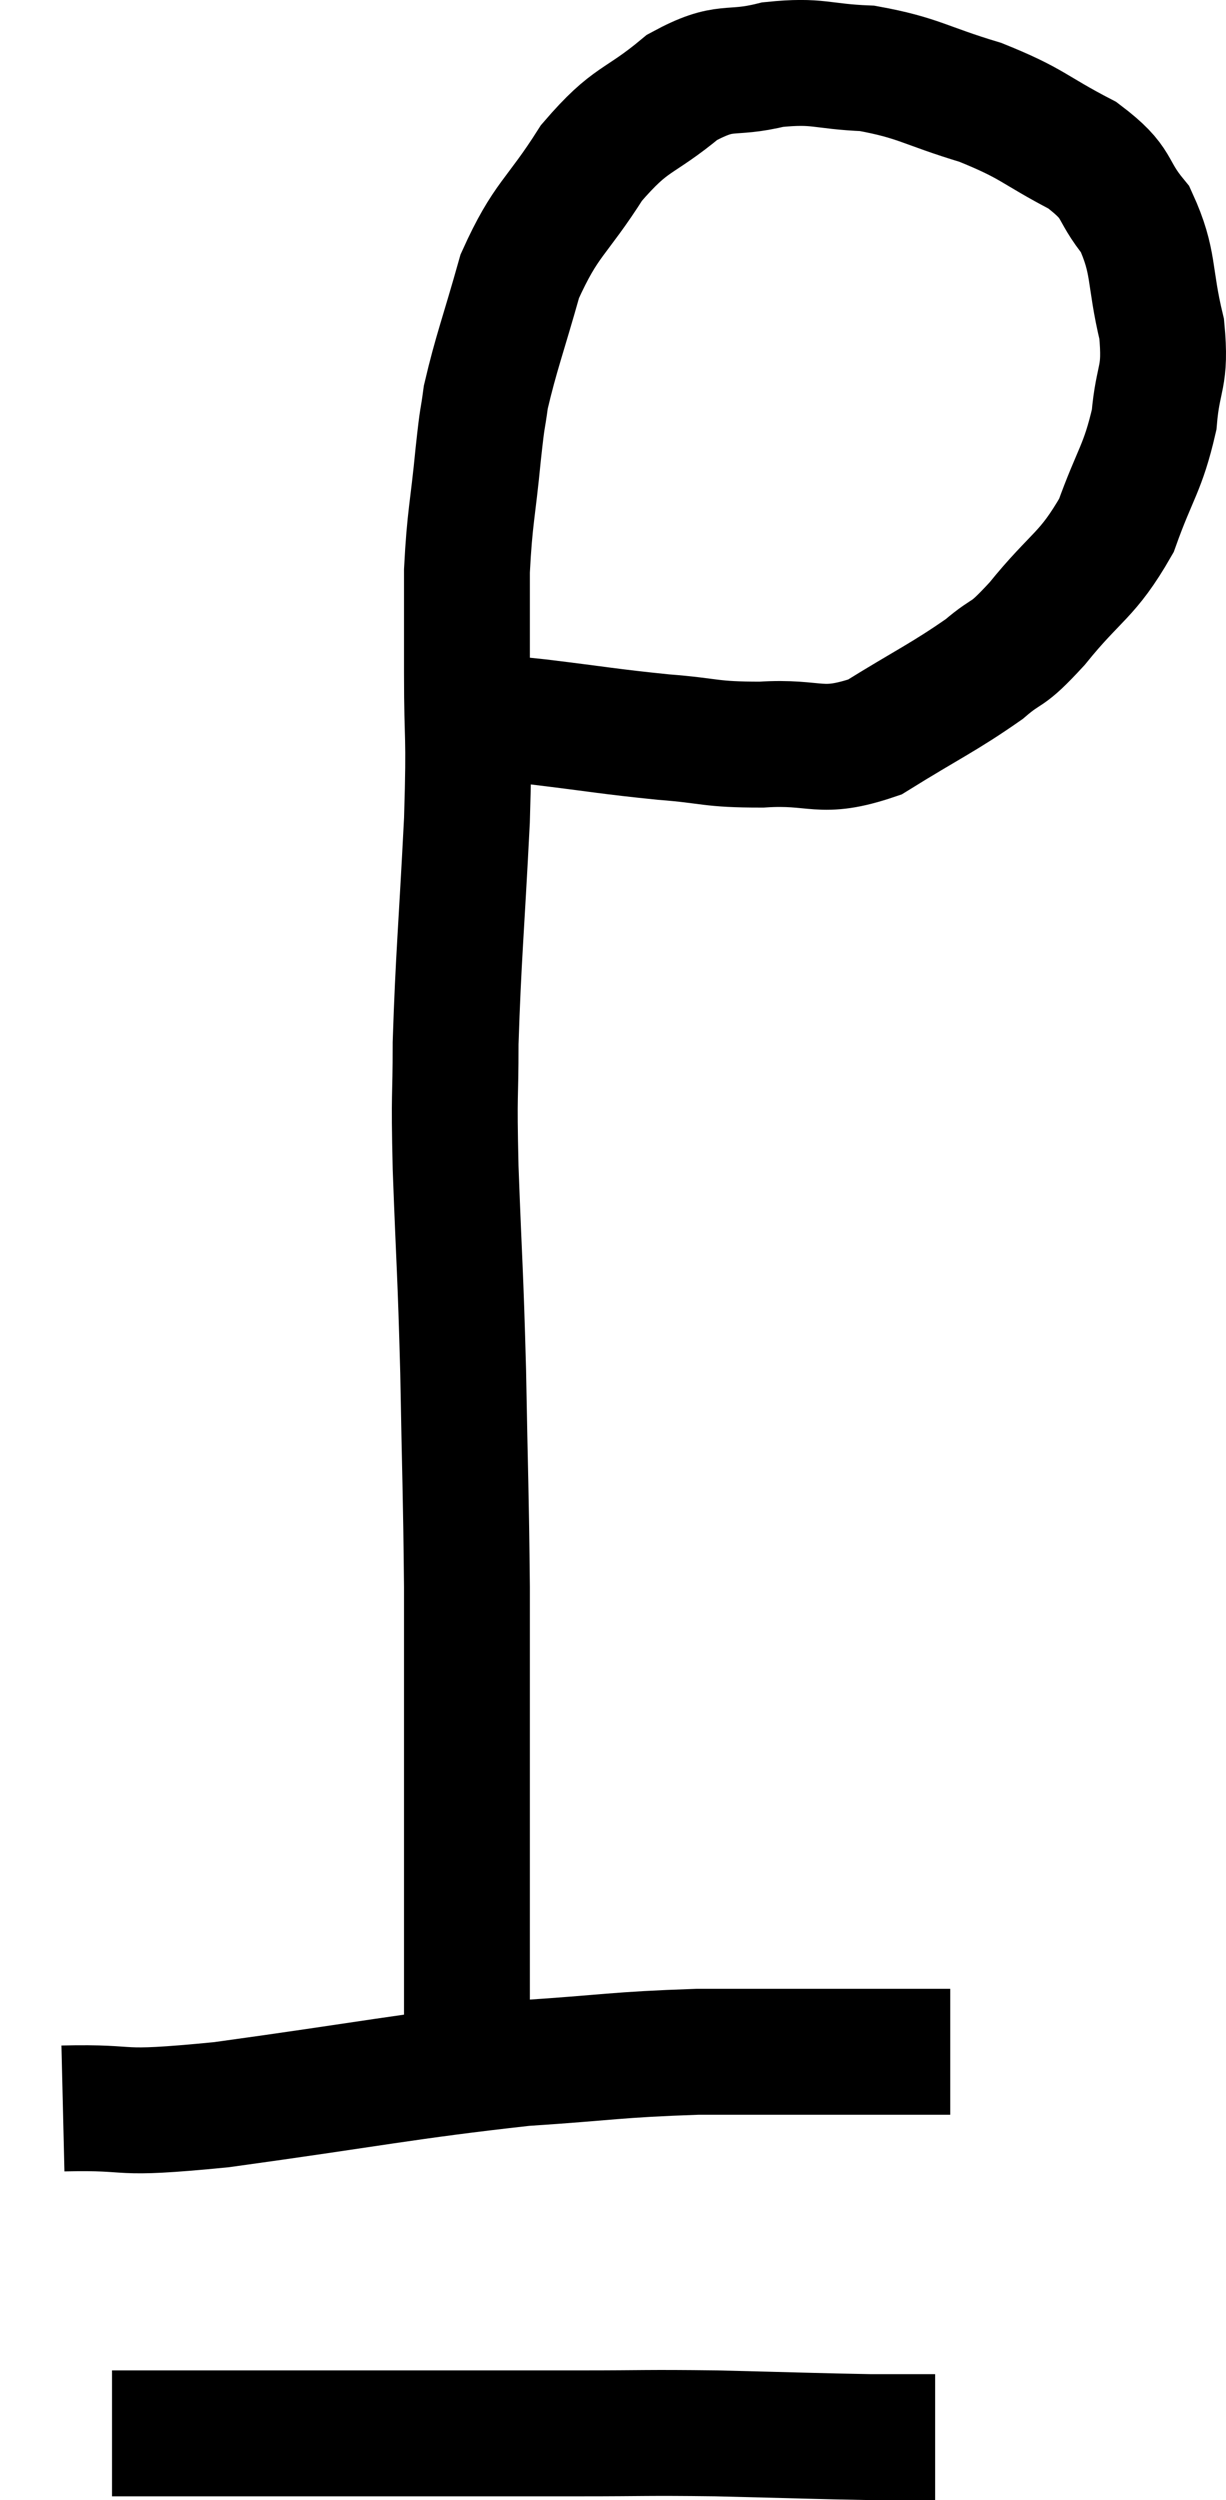 <svg xmlns="http://www.w3.org/2000/svg" viewBox="11.48 1.794 19.482 39.706" width="19.482" height="39.706"><path d="M 18.66 13.14 C 19.35 13.2, 19.2 13.17, 20.04 13.26 C 21.03 13.38, 21.135 13.41, 22.02 13.5 C 22.8 13.56, 22.74 13.62, 23.58 13.62 C 24.48 13.56, 24.495 13.8, 25.38 13.5 C 26.25 12.96, 26.475 12.87, 27.12 12.42 C 27.54 12.06, 27.435 12.27, 27.96 11.7 C 28.59 10.92, 28.755 10.95, 29.22 10.14 C 29.52 9.3, 29.64 9.24, 29.82 8.46 C 29.88 7.74, 30.015 7.815, 29.94 7.02 C 29.73 6.15, 29.835 5.97, 29.52 5.28 C 29.1 4.77, 29.295 4.725, 28.68 4.26 C 27.87 3.84, 27.915 3.765, 27.06 3.42 C 26.16 3.15, 26.085 3.03, 25.26 2.88 C 24.51 2.85, 24.495 2.745, 23.76 2.82 C 23.04 3, 23.04 2.79, 22.32 3.18 C 21.6 3.78, 21.525 3.63, 20.88 4.38 C 20.31 5.28, 20.16 5.25, 19.74 6.18 C 19.47 7.14, 19.365 7.395, 19.2 8.1 C 19.14 8.55, 19.155 8.31, 19.08 9 C 18.99 9.93, 18.945 9.99, 18.9 10.86 C 18.9 11.67, 18.9 11.49, 18.9 12.48 C 18.9 13.65, 18.945 13.35, 18.9 14.82 C 18.81 16.59, 18.765 16.98, 18.72 18.36 C 18.72 19.35, 18.69 19.035, 18.72 20.34 C 18.78 21.96, 18.795 21.915, 18.84 23.58 C 18.87 25.29, 18.885 25.455, 18.9 27 C 18.9 28.38, 18.9 28.455, 18.9 29.76 C 18.9 30.99, 18.9 31.095, 18.9 32.22 C 18.9 33.24, 18.9 33.675, 18.9 34.26 C 18.9 34.41, 18.9 34.485, 18.9 34.56 C 18.9 34.56, 18.9 34.56, 18.9 34.56 L 18.9 34.56" fill="none" stroke="black" stroke-width="2"></path><path d="M 12.48 35.28 C 13.74 35.25, 13.17 35.4, 15 35.22 C 17.4 34.89, 17.91 34.77, 19.8 34.56 C 21.18 34.47, 21.24 34.425, 22.56 34.38 C 23.82 34.38, 24.075 34.38, 25.08 34.38 C 25.83 34.38, 26.205 34.38, 26.58 34.38 L 26.58 34.38" fill="none" stroke="black" stroke-width="2"></path><path d="M 13.26 40.44 C 15.48 40.44, 15.84 40.44, 17.7 40.44 C 19.2 40.44, 19.41 40.44, 20.7 40.44 C 21.78 40.44, 21.705 40.425, 22.86 40.44 C 24.09 40.47, 24.48 40.485, 25.32 40.5 C 25.77 40.5, 25.965 40.5, 26.22 40.5 C 26.28 40.5, 26.31 40.5, 26.34 40.5 L 26.34 40.5" fill="none" stroke="black" stroke-width="2"></path></svg>